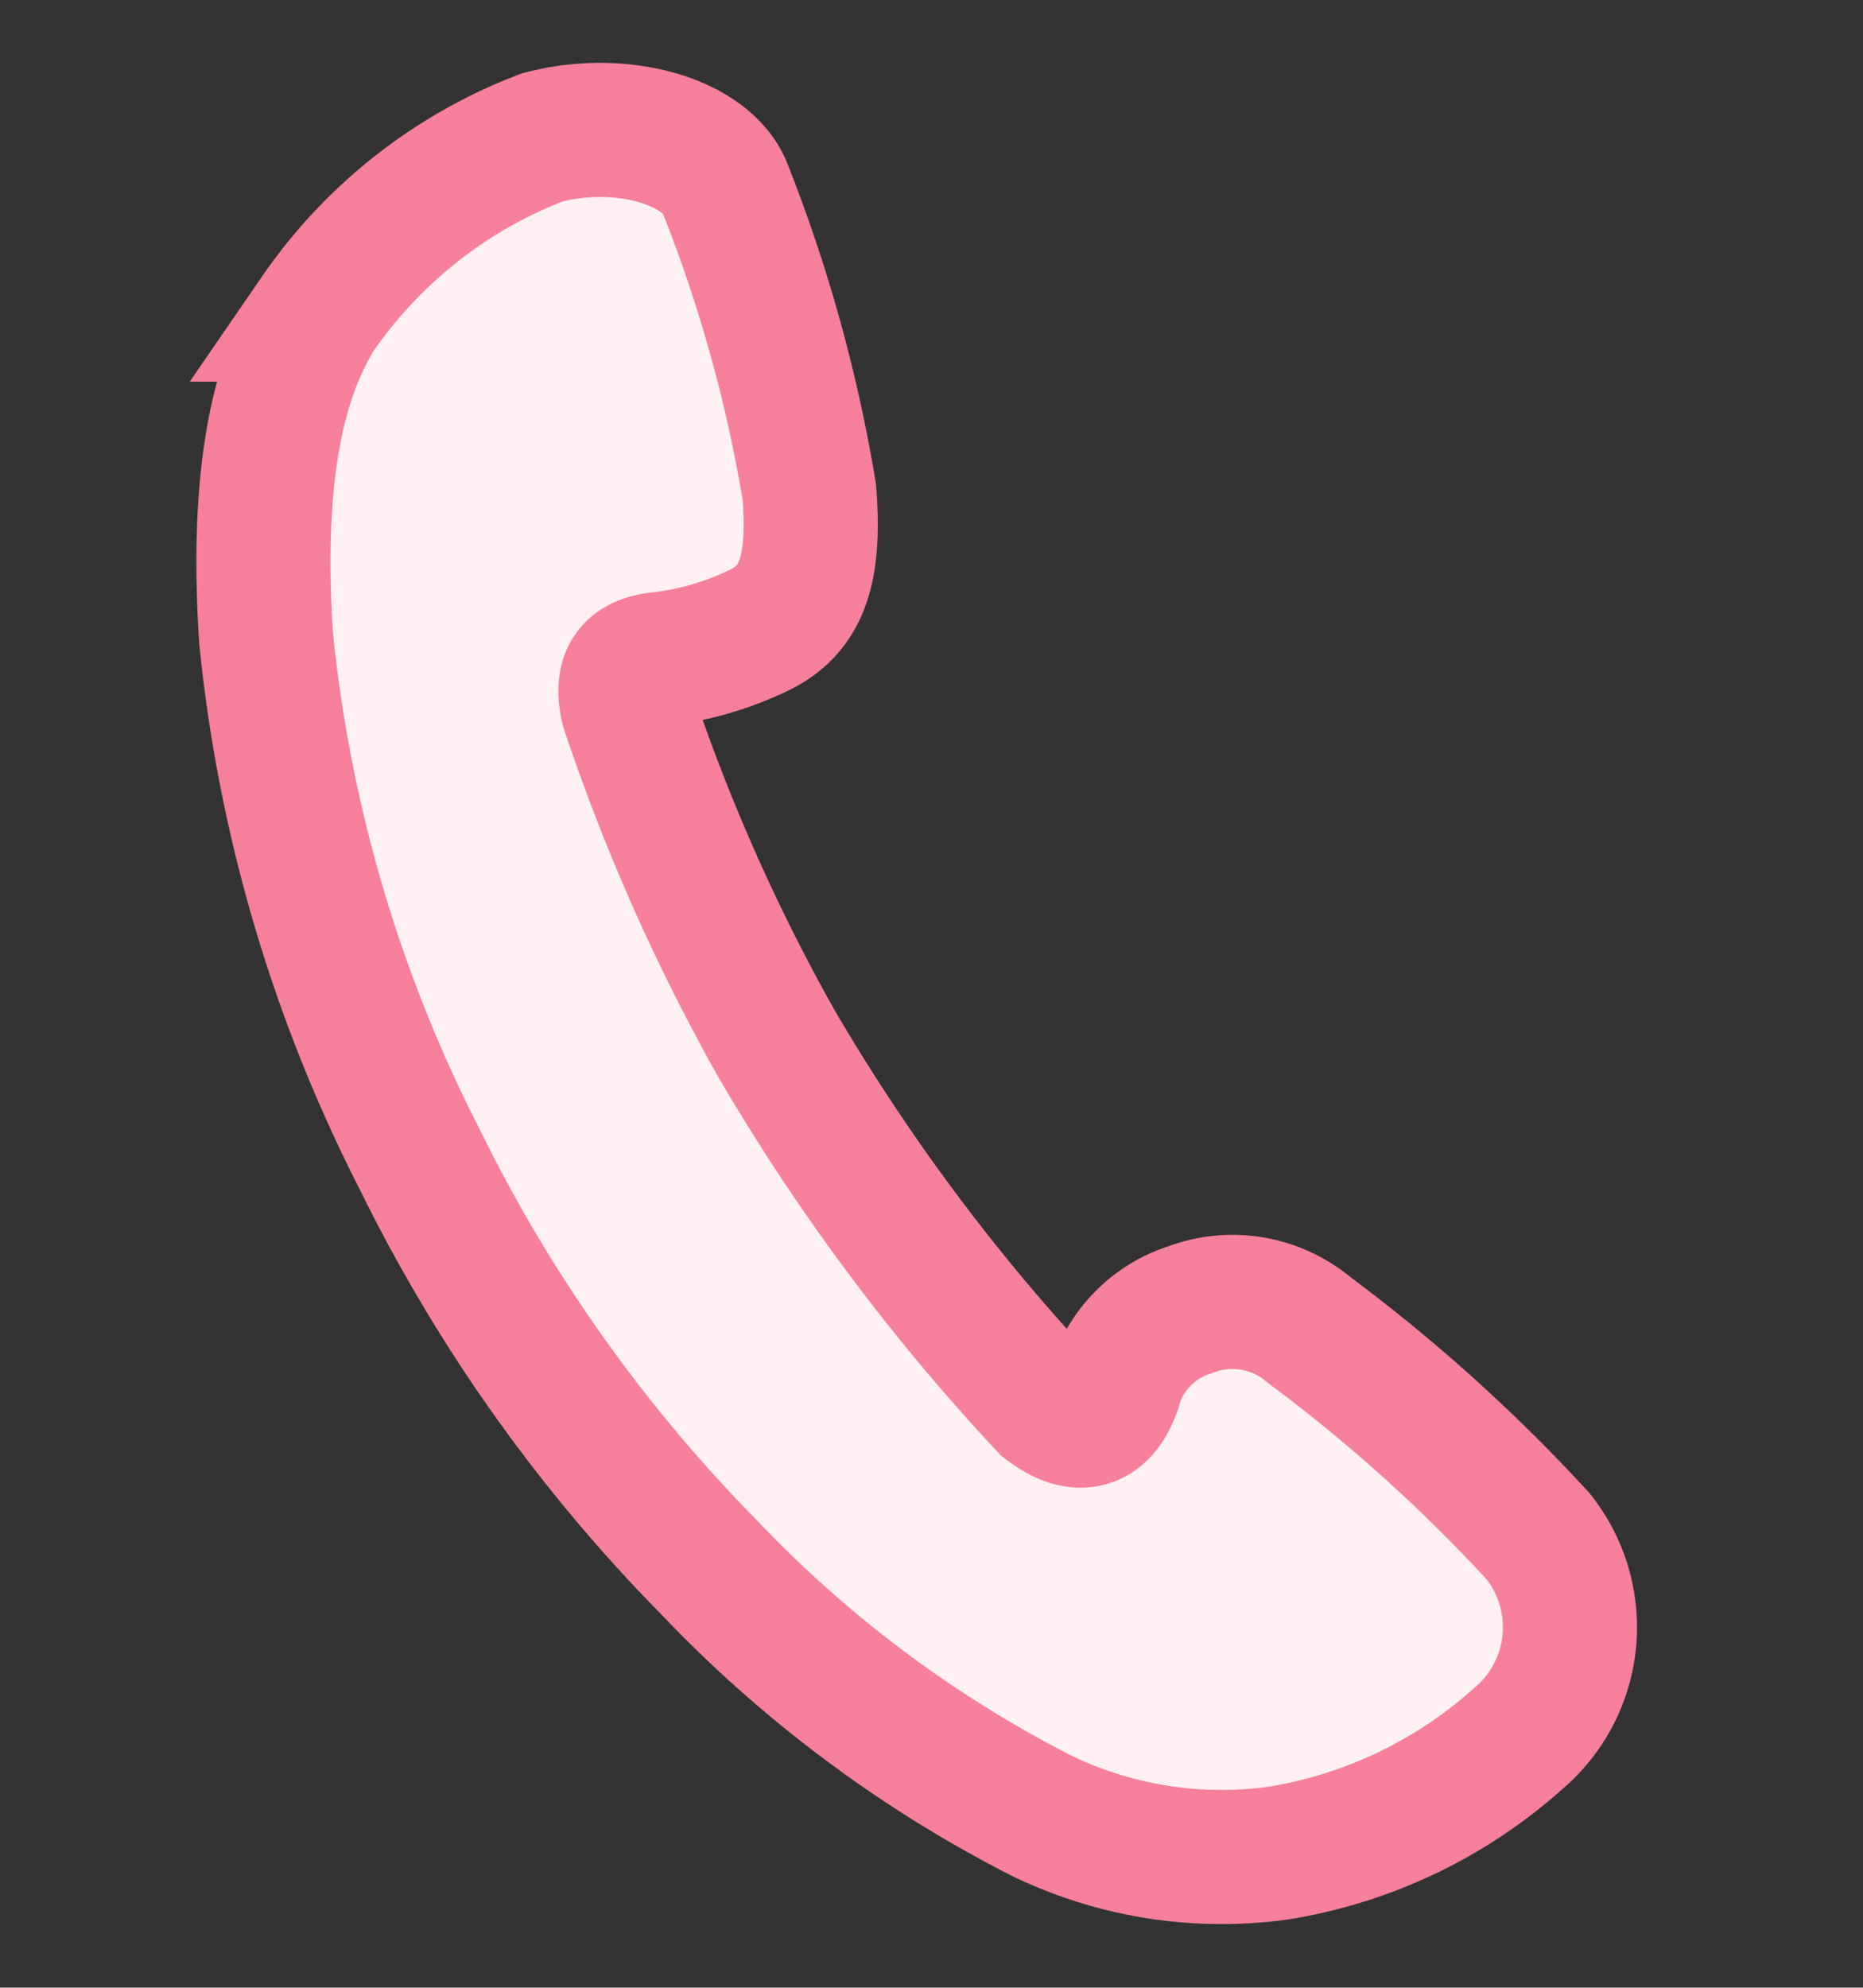 <svg xmlns="http://www.w3.org/2000/svg" width="27.789" height="29.64" viewBox="0 0 27.789 29.64">
  <rect x="0" y="0" width="27.789" height="29.64" fill="#333333" stroke="none"/>
  <path id="パス_34174" data-name="パス 34174" d="M9.578,13.839a30.3,30.3,0,0,0,4.811,4.7c.841.458.955-.293.98-.548a1.716,1.716,0,0,1,.917-1.2,1.771,1.771,0,0,1,1.807.025,24.489,24.489,0,0,1,3.844,2.5,2.174,2.174,0,0,1,.178,3.029,7.044,7.044,0,0,1-3.259,2.24,6.162,6.162,0,0,1-3.589,0A18.337,18.337,0,0,1,9.795,21.7,23.274,23.274,0,0,1,4.6,16.385,21.859,21.859,0,0,1,1.114,9.054c-.534-2.368-.432-3.845,0-4.888a7.18,7.18,0,0,1,2.9-3.131C5.111.551,6.409.7,6.817,1.34a22.067,22.067,0,0,1,1.96,4.3c.279,1.171.153,1.782-.484,2.189a4.587,4.587,0,0,1-1.368.623c-.382.115-.5.344-.325.783A28.773,28.773,0,0,0,9.578,13.839Z" transform="matrix(0.988, 0.156, -0.156, 0.988, 4.281, 0.401)" fill="#fff0f4" stroke="#f6809b" stroke-miterlimit="10" stroke-width="2"/>
</svg>
